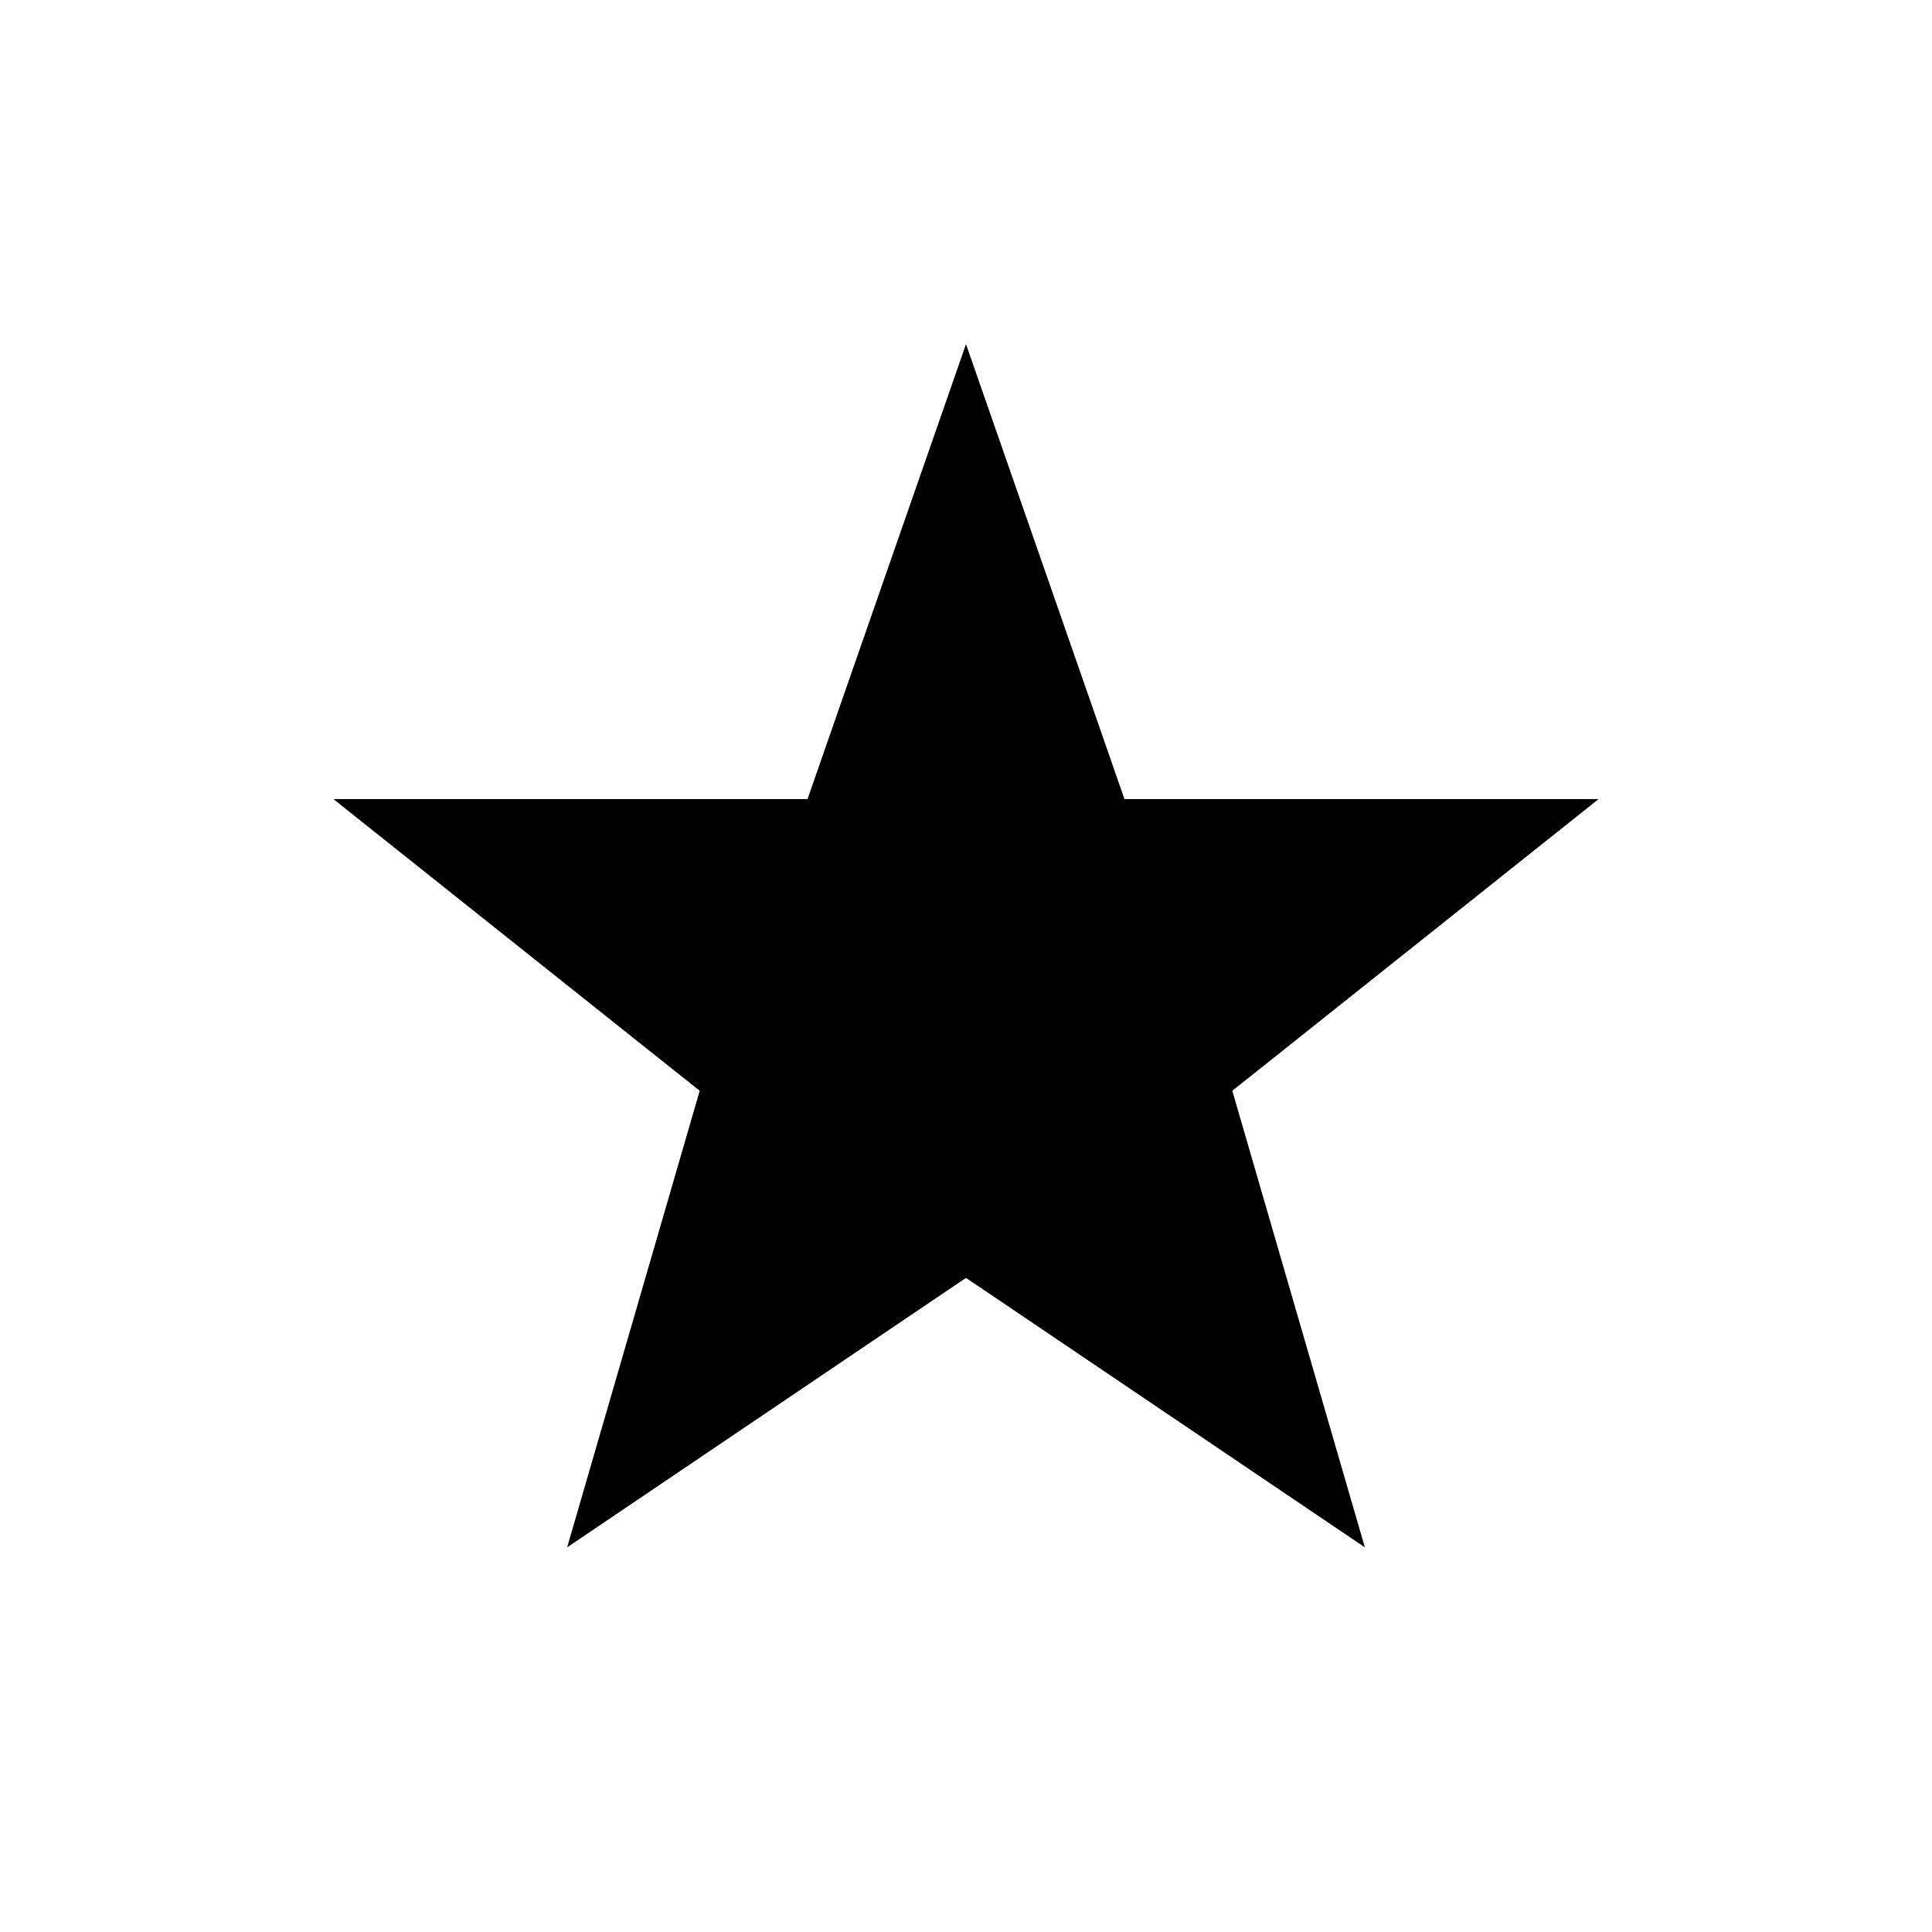 <svg width="24" height="24" viewBox="0 0 24 24" xmlns="http://www.w3.org/2000/svg">
<path d="M12 4.28L13.792 9.424L13.967 9.928H14.5H19.854L15.7 13.236L15.306 13.549L15.446 14.031L16.952 19.218L12.42 16.156L12 15.873L11.58 16.156L7.048 19.218L8.554 14.031L8.694 13.549L8.3 13.236L4.146 9.928H9.5H10.033L10.208 9.424L12 4.28Z" stroke-width="1.5"/>
<path d="M12 4.28L13.792 9.424L13.967 9.928H14.5H19.854L15.7 13.236L15.306 13.549L15.446 14.031L16.952 19.218L12.42 16.156L12 15.873L11.58 16.156L7.048 19.218L8.554 14.031L8.694 13.549L8.3 13.236L4.146 9.928H9.5H10.033L10.208 9.424L12 4.28Z" stroke-width="1.5"/>
</svg>
